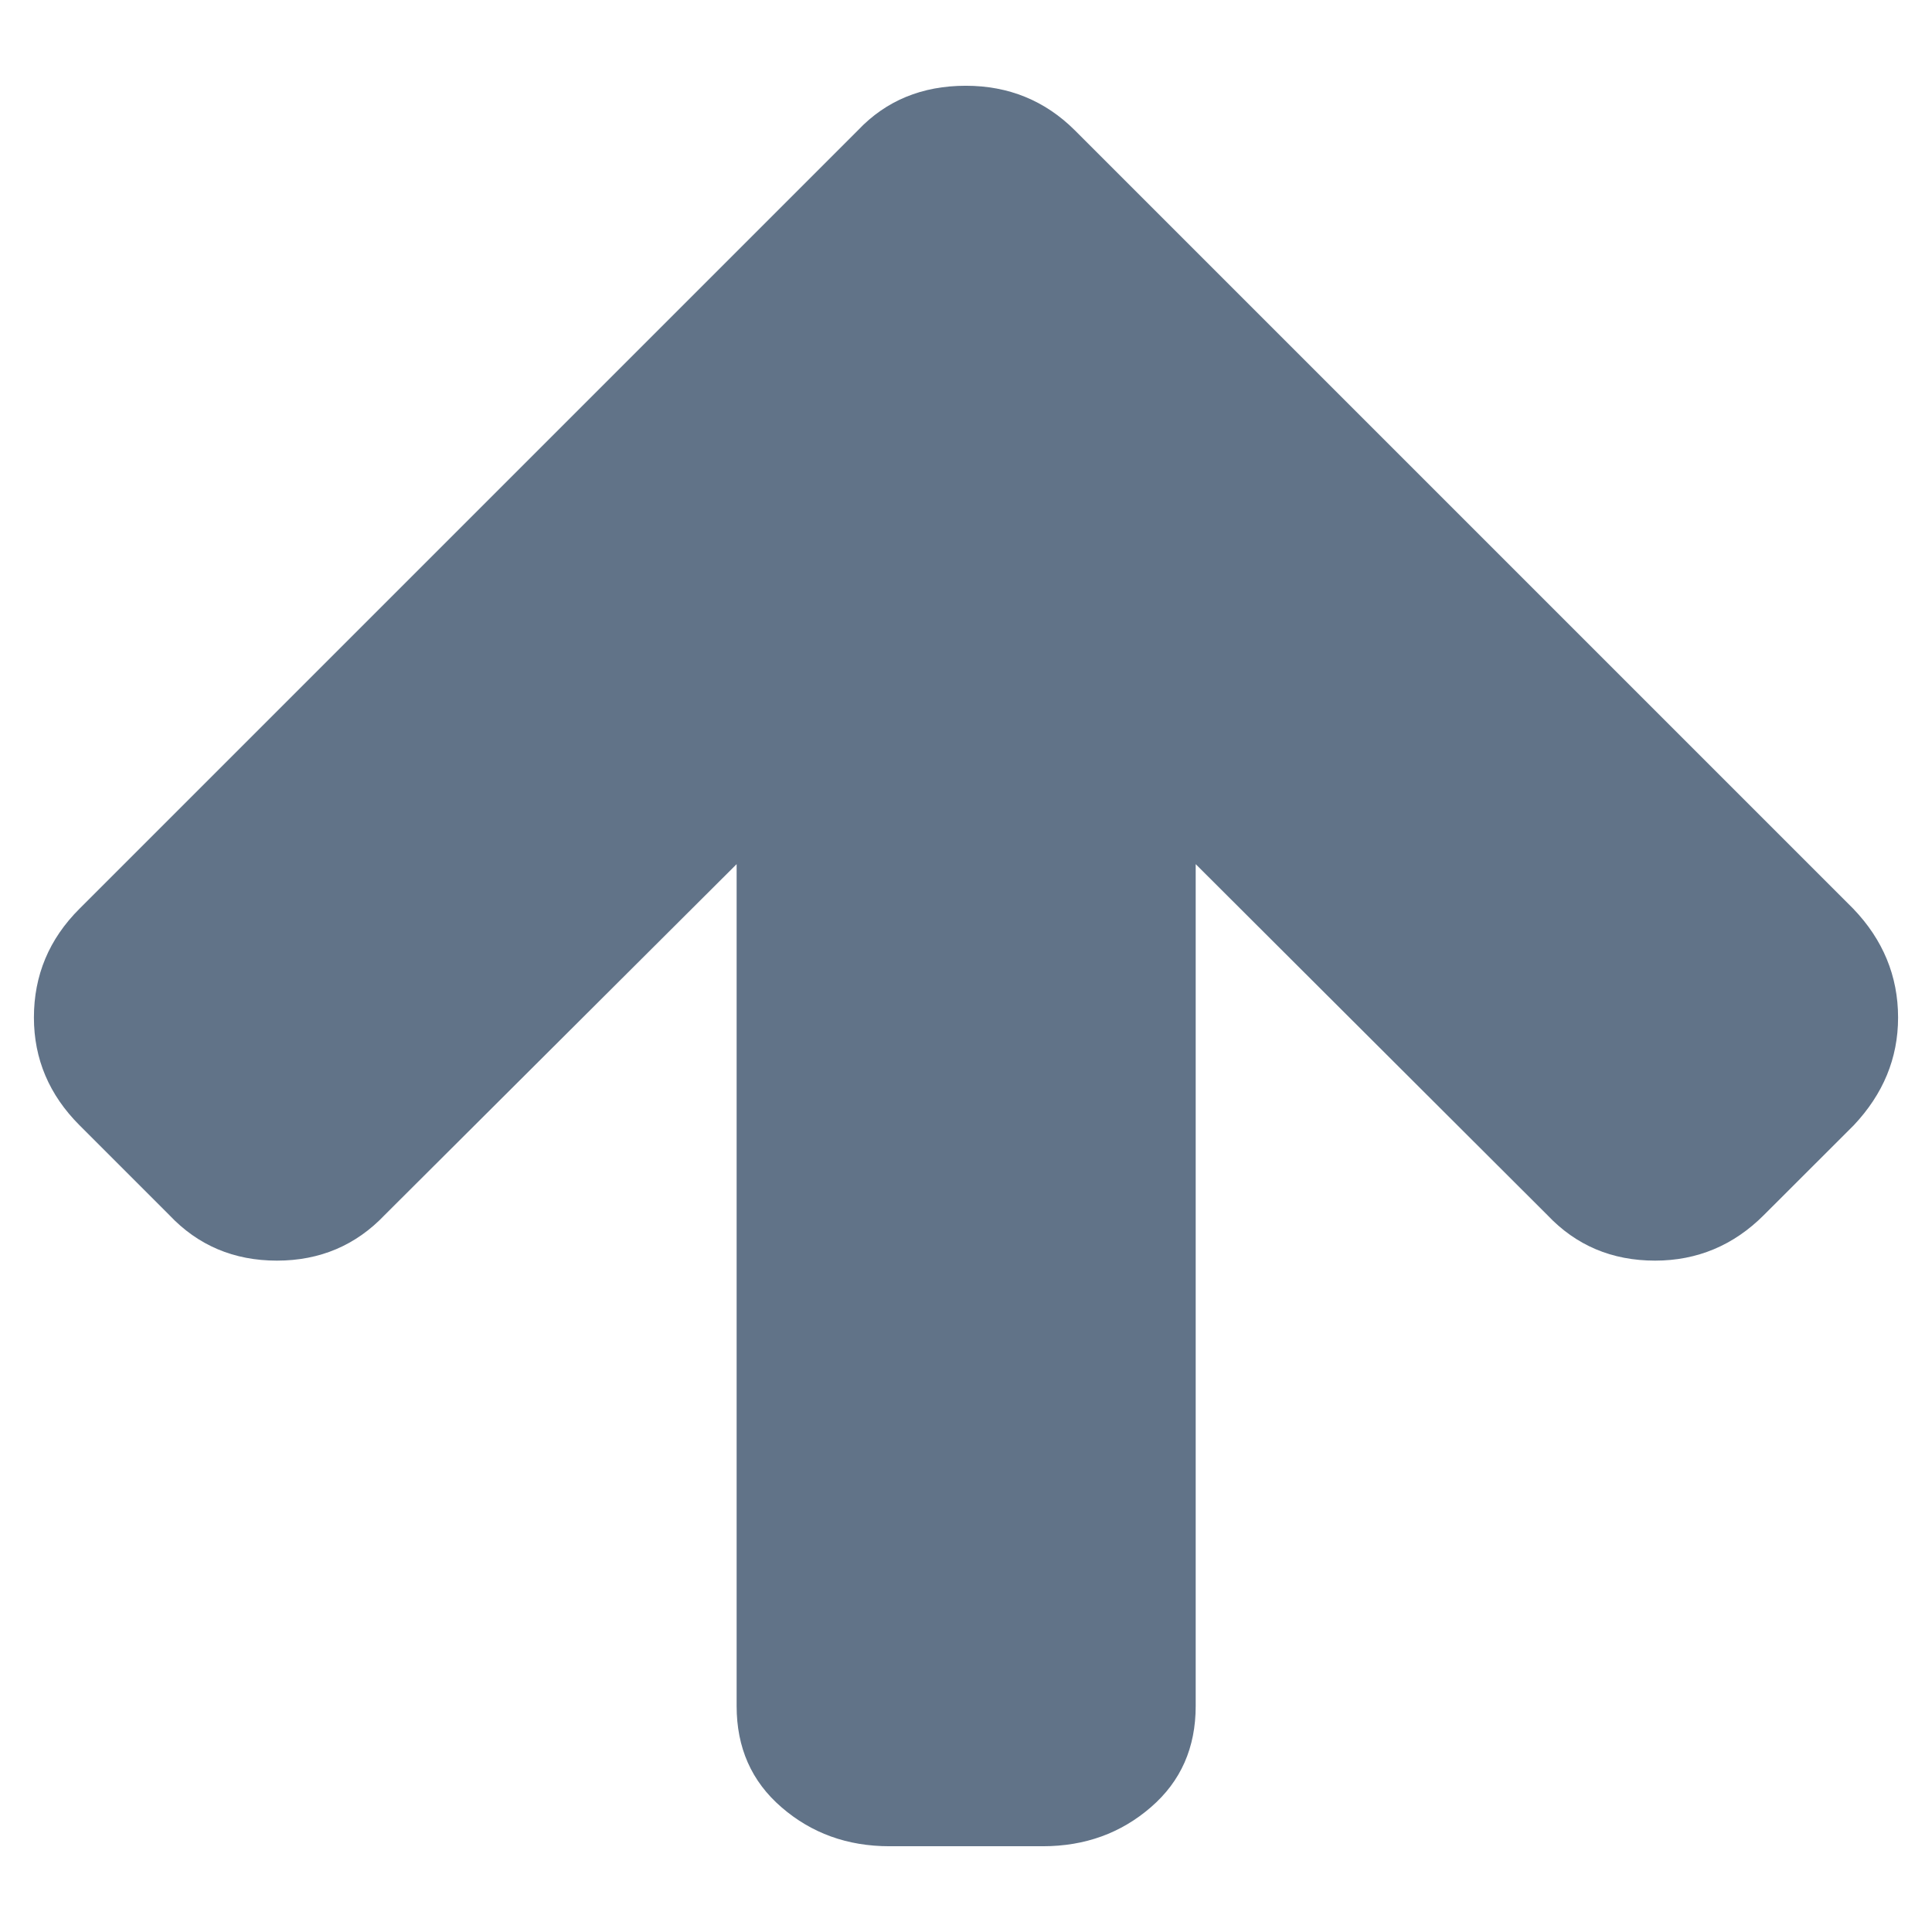 <?xml version="1.0" encoding="UTF-8"?>
<svg width="18px" height="18px" viewBox="0 0 18 18" version="1.1" xmlns="http://www.w3.org/2000/svg" xmlns:xlink="http://www.w3.org/1999/xlink">
    <!-- Generator: Sketch 54.1 (76490) - https://sketchapp.com -->
    <title>箭头-上</title>
    <desc>Created with Sketch.</desc>
    <g id="00节点模版" stroke="none" stroke-width="1" fill="none" fill-rule="evenodd">
        <g id="19影像采集-阅读电子表单" transform="translate(-306, -964)" fill-rule="nonzero">
            <g id="编组" transform="translate(303, 957)">
                <g id="箭头-上" transform="translate(0, 4)">
                    <rect id="矩形" fill="#000000" opacity="0" x="0" y="0" width="24" height="24"></rect>
                    <path d="M20.684,12.48 C20.684,12.86 20.545,13.193 20.271,13.484 L19.434,14.32 C19.153,14.602 18.813,14.745 18.42,14.745 C18.019,14.745 17.684,14.604 17.416,14.32 L14.14,11.051 L14.14,18.895 C14.14,19.282 14.002,19.596 13.723,19.837 C13.444,20.079 13.109,20.201 12.715,20.201 L11.287,20.201 C10.894,20.201 10.559,20.079 10.28,19.837 C10.001,19.596 9.863,19.282 9.863,18.895 L9.863,11.051 L6.584,14.32 C6.316,14.602 5.981,14.745 5.58,14.745 C5.18,14.745 4.845,14.604 4.577,14.32 L3.741,13.484 C3.459,13.202 3.316,12.867 3.316,12.48 C3.316,12.087 3.457,11.749 3.741,11.466 L10.995,4.212 C11.255,3.938 11.59,3.799 11.998,3.799 C12.398,3.799 12.736,3.938 13.012,4.212 L20.266,11.466 C20.543,11.754 20.684,12.094 20.684,12.48 Z" id="路径" fill="#617388"></path>
                </g>
            </g>
        </g>
    </g>
</svg>
